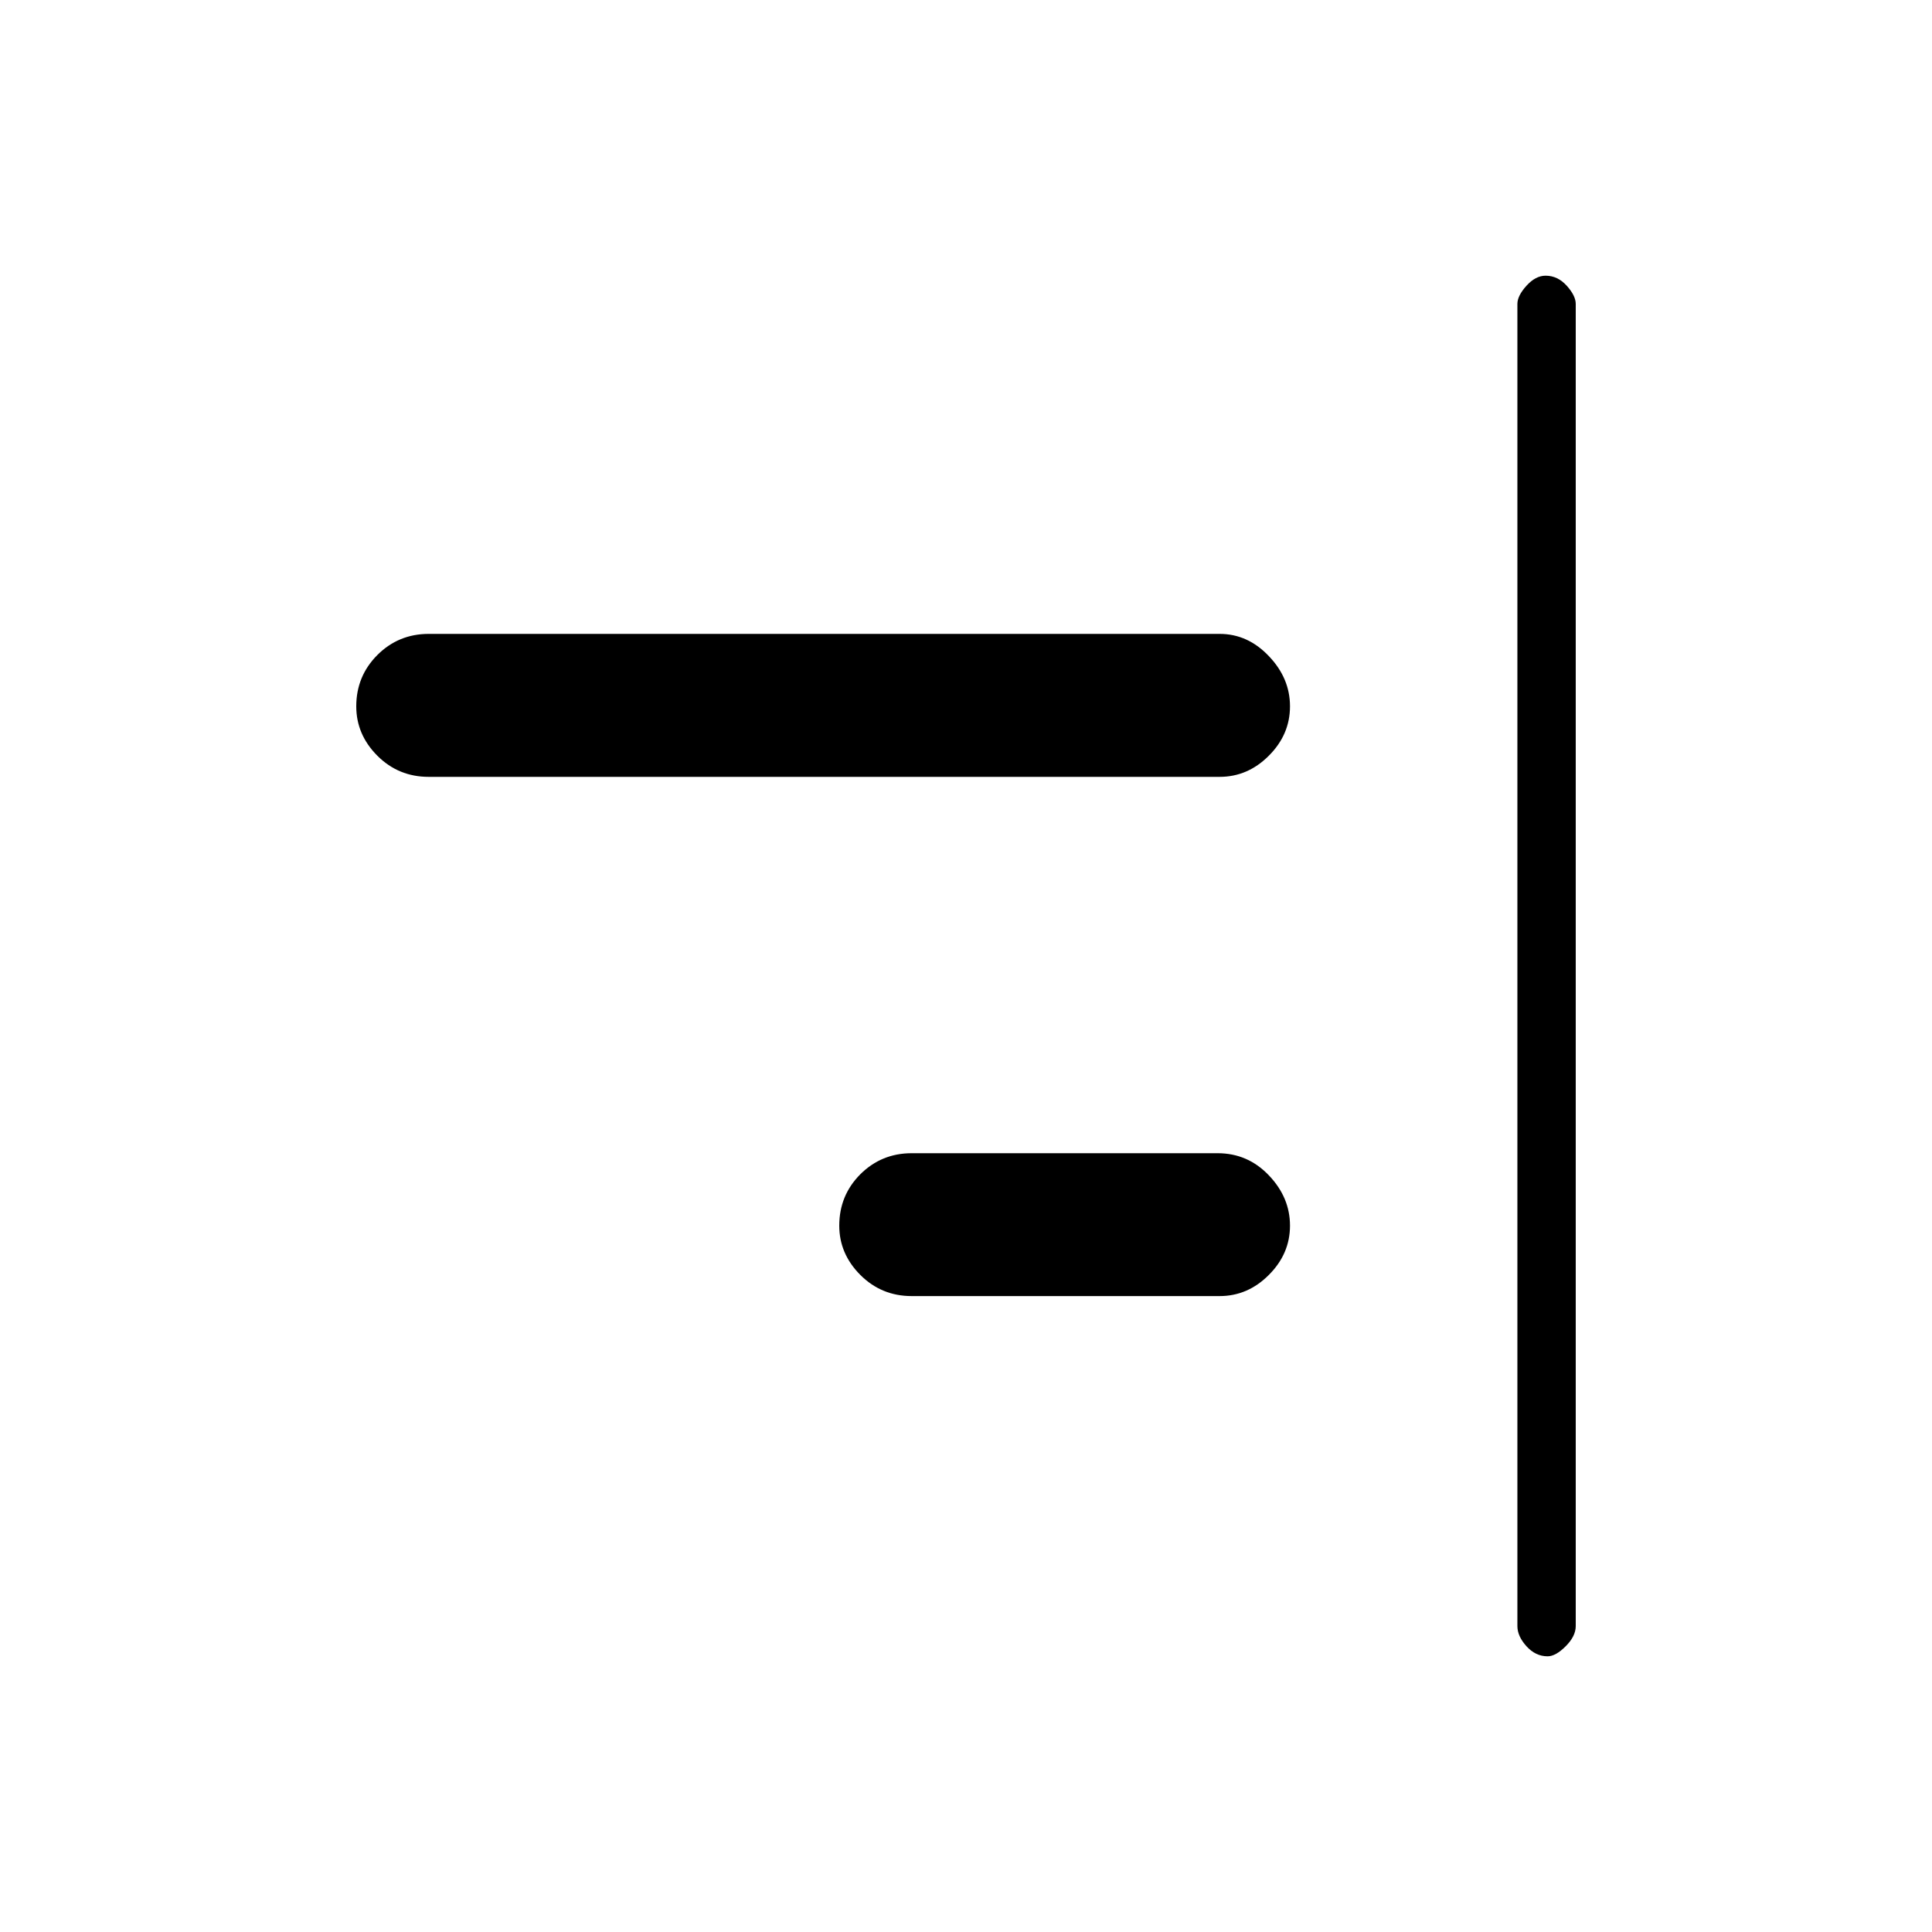 <svg xmlns="http://www.w3.org/2000/svg" height="20" width="20"><path d="M16.021 17.146q-.125 0-.219-.104t-.094-.209V3.146q0-.084.094-.188T16 2.854q.125 0 .219.104.093.104.093.188v13.687q0 .105-.104.209t-.187.104ZM4.438 8.042q-.313 0-.532-.219-.218-.219-.218-.511 0-.312.218-.531.219-.219.532-.219h8.187q.292 0 .51.23.219.229.219.52 0 .292-.219.511-.218.219-.51.219Zm5 5.375q-.313 0-.532-.219-.218-.219-.218-.51 0-.313.218-.532.219-.218.532-.218h3.166q.313 0 .531.229.219.229.219.521 0 .291-.219.51-.218.219-.51.219Z"/></svg>